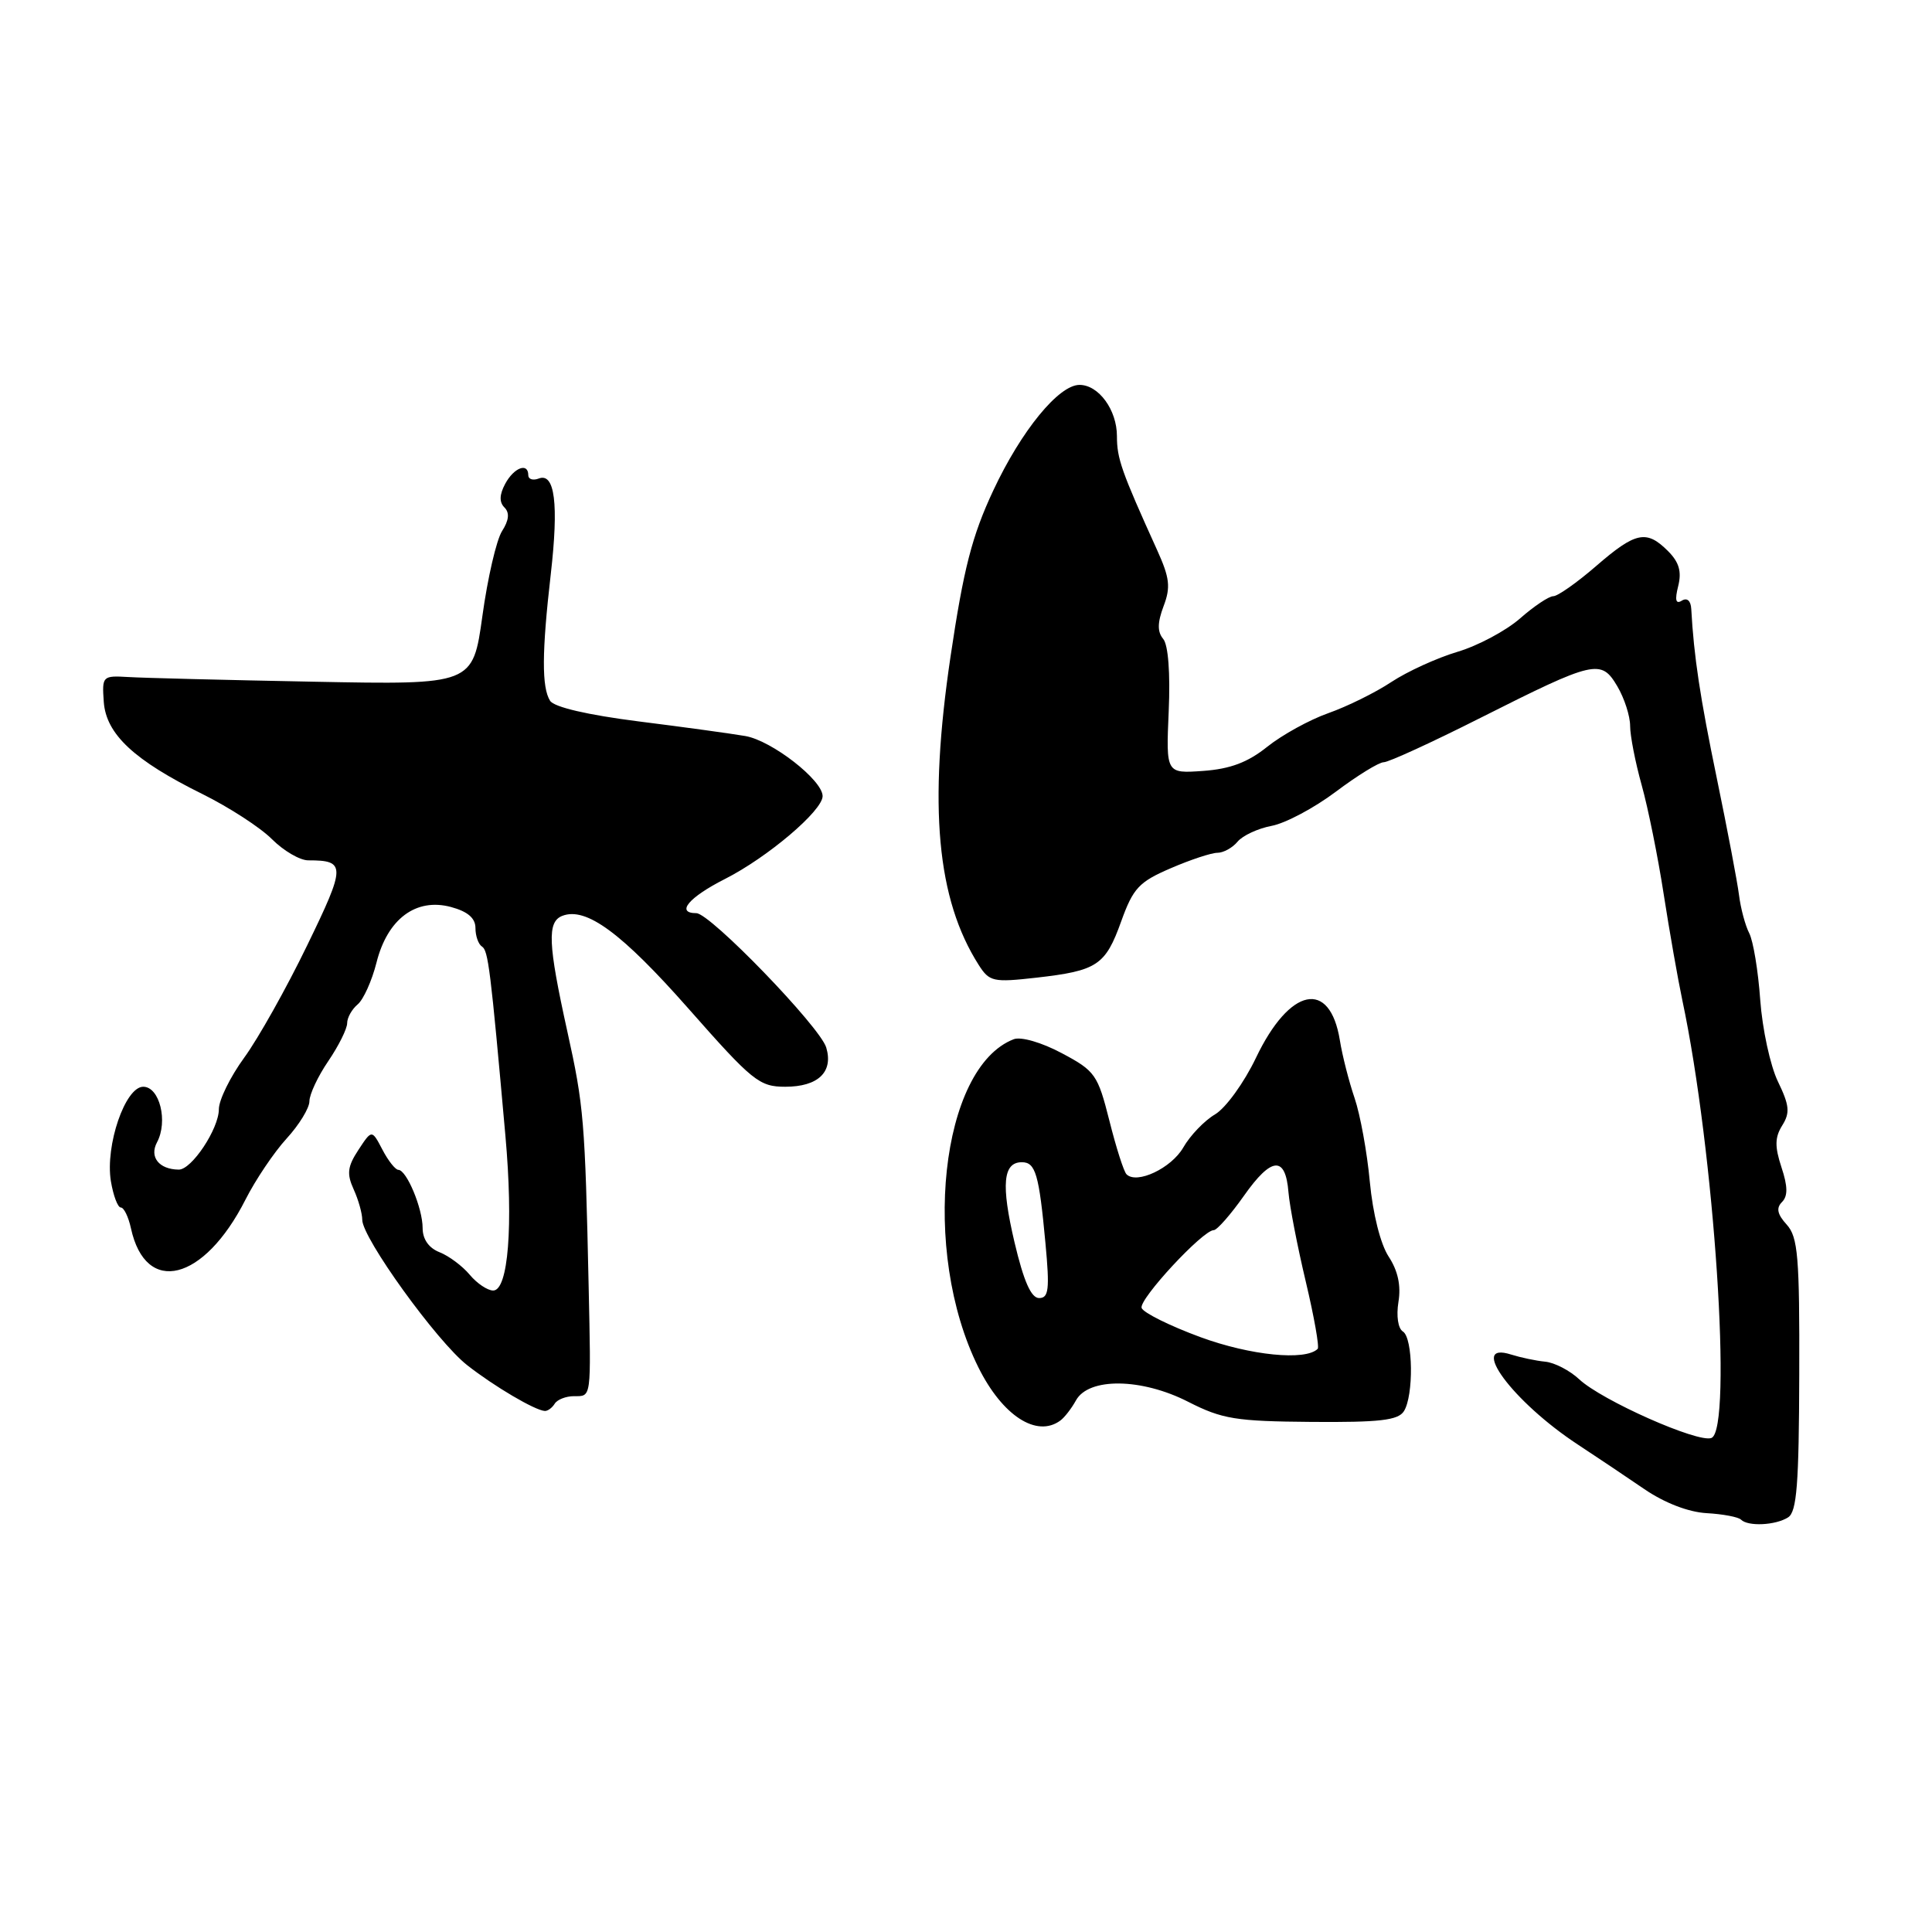 <?xml version="1.0" encoding="UTF-8" standalone="no"?>
<!DOCTYPE svg PUBLIC "-//W3C//DTD SVG 1.1//EN" "http://www.w3.org/Graphics/SVG/1.1/DTD/svg11.dtd" >
<svg xmlns="http://www.w3.org/2000/svg" xmlns:xlink="http://www.w3.org/1999/xlink" version="1.1" viewBox="0 0 256 256">
 <g >
 <path fill="currentColor"
d=" M 236.93 201.06 C 238.09 200.33 238.37 196.65 238.41 182.16 C 238.46 166.51 238.24 163.92 236.75 162.27 C 235.50 160.90 235.33 160.07 236.12 159.28 C 236.91 158.49 236.90 157.21 236.05 154.66 C 235.15 151.92 235.17 150.70 236.16 149.12 C 237.21 147.44 237.11 146.46 235.58 143.30 C 234.57 141.21 233.52 136.35 233.24 132.50 C 232.97 128.65 232.31 124.67 231.78 123.65 C 231.26 122.64 230.65 120.37 230.43 118.61 C 230.21 116.86 228.89 109.92 227.50 103.19 C 225.26 92.37 224.45 87.00 224.10 80.69 C 224.04 79.60 223.55 79.16 222.85 79.59 C 222.05 80.09 221.90 79.52 222.37 77.66 C 222.85 75.74 222.49 74.49 221.02 73.02 C 218.17 70.17 216.74 70.46 211.50 75.00 C 208.96 77.20 206.40 79.00 205.82 79.00 C 205.24 79.00 203.25 80.33 201.40 81.96 C 199.54 83.58 195.82 85.57 193.12 86.37 C 190.43 87.17 186.48 88.97 184.36 90.37 C 182.24 91.78 178.47 93.63 176.00 94.50 C 173.53 95.37 169.90 97.37 167.93 98.94 C 165.34 101.02 163.02 101.89 159.43 102.15 C 154.50 102.50 154.50 102.50 154.86 94.24 C 155.08 89.21 154.80 85.46 154.13 84.66 C 153.34 83.71 153.36 82.51 154.18 80.32 C 155.14 77.80 154.99 76.57 153.33 72.90 C 148.58 62.42 148.00 60.77 148.00 57.79 C 148.00 54.32 145.58 51.00 143.04 51.00 C 140.28 51.00 135.31 57.09 131.61 65.00 C 128.79 71.02 127.68 75.36 125.95 87.00 C 123.00 106.86 124.13 119.14 129.69 127.87 C 131.10 130.08 131.61 130.19 137.30 129.55 C 145.40 128.63 146.47 127.92 148.57 122.07 C 150.15 117.68 150.93 116.85 155.12 115.05 C 157.73 113.92 160.52 113.00 161.31 113.00 C 162.11 113.00 163.31 112.34 163.98 111.53 C 164.65 110.72 166.69 109.77 168.50 109.43 C 170.32 109.09 174.14 107.06 177.00 104.91 C 179.86 102.76 182.72 101.00 183.35 101.00 C 183.99 101.00 189.75 98.36 196.15 95.13 C 211.32 87.49 212.15 87.30 214.30 90.93 C 215.24 92.52 216.00 94.88 216.00 96.19 C 216.00 97.49 216.69 101.02 217.53 104.03 C 218.37 107.04 219.69 113.55 220.45 118.50 C 221.22 123.45 222.33 129.75 222.91 132.50 C 227.16 152.48 229.61 189.44 226.77 190.54 C 224.99 191.22 212.24 185.56 209.25 182.76 C 208.01 181.60 205.99 180.55 204.75 180.43 C 203.51 180.31 201.49 179.88 200.25 179.49 C 194.44 177.63 200.45 185.75 209.07 191.41 C 211.51 193.01 215.46 195.66 217.86 197.30 C 220.55 199.14 223.71 200.36 226.13 200.50 C 228.29 200.62 230.34 201.01 230.69 201.36 C 231.62 202.29 235.27 202.12 236.93 201.06 Z  M 140.50 188.23 C 141.05 187.83 141.98 186.63 142.57 185.56 C 144.26 182.50 151.27 182.59 157.45 185.75 C 161.95 188.04 163.73 188.33 173.78 188.41 C 182.79 188.48 185.25 188.20 186.02 187.00 C 187.34 184.93 187.24 177.27 185.89 176.43 C 185.25 176.04 185.00 174.37 185.30 172.52 C 185.66 170.35 185.23 168.37 184.00 166.50 C 182.92 164.85 181.91 160.82 181.51 156.61 C 181.15 152.70 180.24 147.70 179.49 145.50 C 178.74 143.30 177.86 139.86 177.54 137.85 C 176.22 129.70 170.89 130.81 166.42 140.17 C 164.85 143.46 162.41 146.83 161.00 147.66 C 159.59 148.49 157.69 150.47 156.79 152.05 C 155.21 154.79 150.63 156.96 149.27 155.60 C 148.91 155.25 147.89 152.05 147.00 148.50 C 145.46 142.40 145.12 141.90 140.69 139.55 C 138.01 138.12 135.29 137.34 134.33 137.70 C 124.60 141.44 121.97 165.77 129.64 181.18 C 132.82 187.59 137.37 190.54 140.50 188.23 Z  M 73.50 186.00 C 73.84 185.45 74.99 185.00 76.06 185.00 C 78.39 185.00 78.32 185.47 78.00 170.50 C 77.52 148.45 77.36 146.55 75.17 136.65 C 72.60 125.00 72.48 122.14 74.52 121.35 C 77.67 120.15 82.36 123.60 91.22 133.64 C 99.71 143.27 100.61 144.00 104.05 144.00 C 108.41 144.00 110.45 142.04 109.48 138.80 C 108.66 136.06 94.10 121.00 92.27 121.00 C 89.51 121.00 91.25 118.91 96.04 116.48 C 101.71 113.61 109.00 107.42 109.00 105.49 C 109.00 103.37 102.27 98.14 98.77 97.53 C 96.97 97.22 90.61 96.34 84.62 95.59 C 77.85 94.73 73.43 93.70 72.89 92.86 C 71.77 91.09 71.79 86.42 72.98 76.08 C 74.05 66.76 73.52 62.58 71.38 63.41 C 70.62 63.70 70.00 63.50 70.00 62.97 C 70.00 61.24 68.10 61.95 66.94 64.11 C 66.17 65.55 66.14 66.54 66.84 67.24 C 67.55 67.95 67.44 68.94 66.52 70.38 C 65.78 71.55 64.61 76.60 63.92 81.62 C 62.65 90.74 62.65 90.74 41.58 90.33 C 29.98 90.11 18.93 89.83 17.00 89.71 C 13.58 89.51 13.51 89.58 13.75 93.00 C 14.06 97.29 17.77 100.75 26.87 105.24 C 30.37 106.98 34.50 109.65 36.04 111.20 C 37.58 112.74 39.74 114.00 40.84 114.00 C 45.85 114.00 45.84 114.70 40.69 125.29 C 37.97 130.91 34.22 137.59 32.37 140.13 C 30.51 142.68 29.00 145.76 29.00 146.98 C 29.00 149.57 25.39 155.01 23.68 154.98 C 21.07 154.95 19.77 153.31 20.80 151.37 C 22.29 148.60 21.15 144.00 18.98 144.00 C 16.59 144.00 13.93 151.77 14.69 156.50 C 15.01 158.42 15.60 160.00 16.01 160.00 C 16.42 160.00 17.02 161.24 17.35 162.75 C 19.30 171.73 27.02 169.81 32.52 158.97 C 33.85 156.34 36.30 152.70 37.97 150.87 C 39.64 149.05 41.00 146.82 41.00 145.92 C 41.00 145.02 42.12 142.62 43.50 140.60 C 44.88 138.57 46.00 136.31 46.00 135.58 C 46.00 134.84 46.63 133.73 47.39 133.09 C 48.15 132.46 49.28 129.96 49.89 127.54 C 51.34 121.76 55.12 118.94 59.75 120.18 C 61.98 120.78 63.00 121.66 63.00 122.97 C 63.00 124.02 63.39 125.12 63.86 125.42 C 64.69 125.93 64.99 128.30 66.97 150.50 C 68.03 162.37 67.35 171.00 65.35 171.00 C 64.60 171.00 63.20 170.06 62.24 168.91 C 61.28 167.76 59.49 166.42 58.25 165.93 C 56.82 165.37 56.00 164.21 56.00 162.72 C 56.00 160.11 53.88 155.02 52.78 155.01 C 52.39 155.00 51.43 153.80 50.67 152.33 C 49.27 149.66 49.27 149.66 47.49 152.37 C 46.04 154.58 45.93 155.54 46.86 157.59 C 47.49 158.97 48.00 160.79 48.00 161.63 C 48.00 164.04 57.89 177.75 61.90 180.89 C 65.49 183.71 70.88 186.88 72.19 186.96 C 72.57 186.98 73.16 186.55 73.50 186.00 Z  M 159.07 177.18 C 154.99 175.68 151.48 173.93 151.27 173.31 C 150.89 172.16 159.38 163.00 160.83 163.00 C 161.26 163.00 163.07 160.94 164.84 158.43 C 168.49 153.25 170.34 153.12 170.73 157.99 C 170.88 159.82 171.91 165.14 173.02 169.81 C 174.13 174.48 174.84 178.50 174.60 178.73 C 172.99 180.34 165.69 179.61 159.07 177.18 Z  M 134.43 164.62 C 132.63 156.97 132.90 154.00 135.40 154.00 C 137.22 154.00 137.68 155.59 138.53 164.75 C 139.10 170.86 138.96 172.00 137.69 172.00 C 136.63 172.00 135.65 169.78 134.43 164.62 Z "/>
</g>
</svg>
